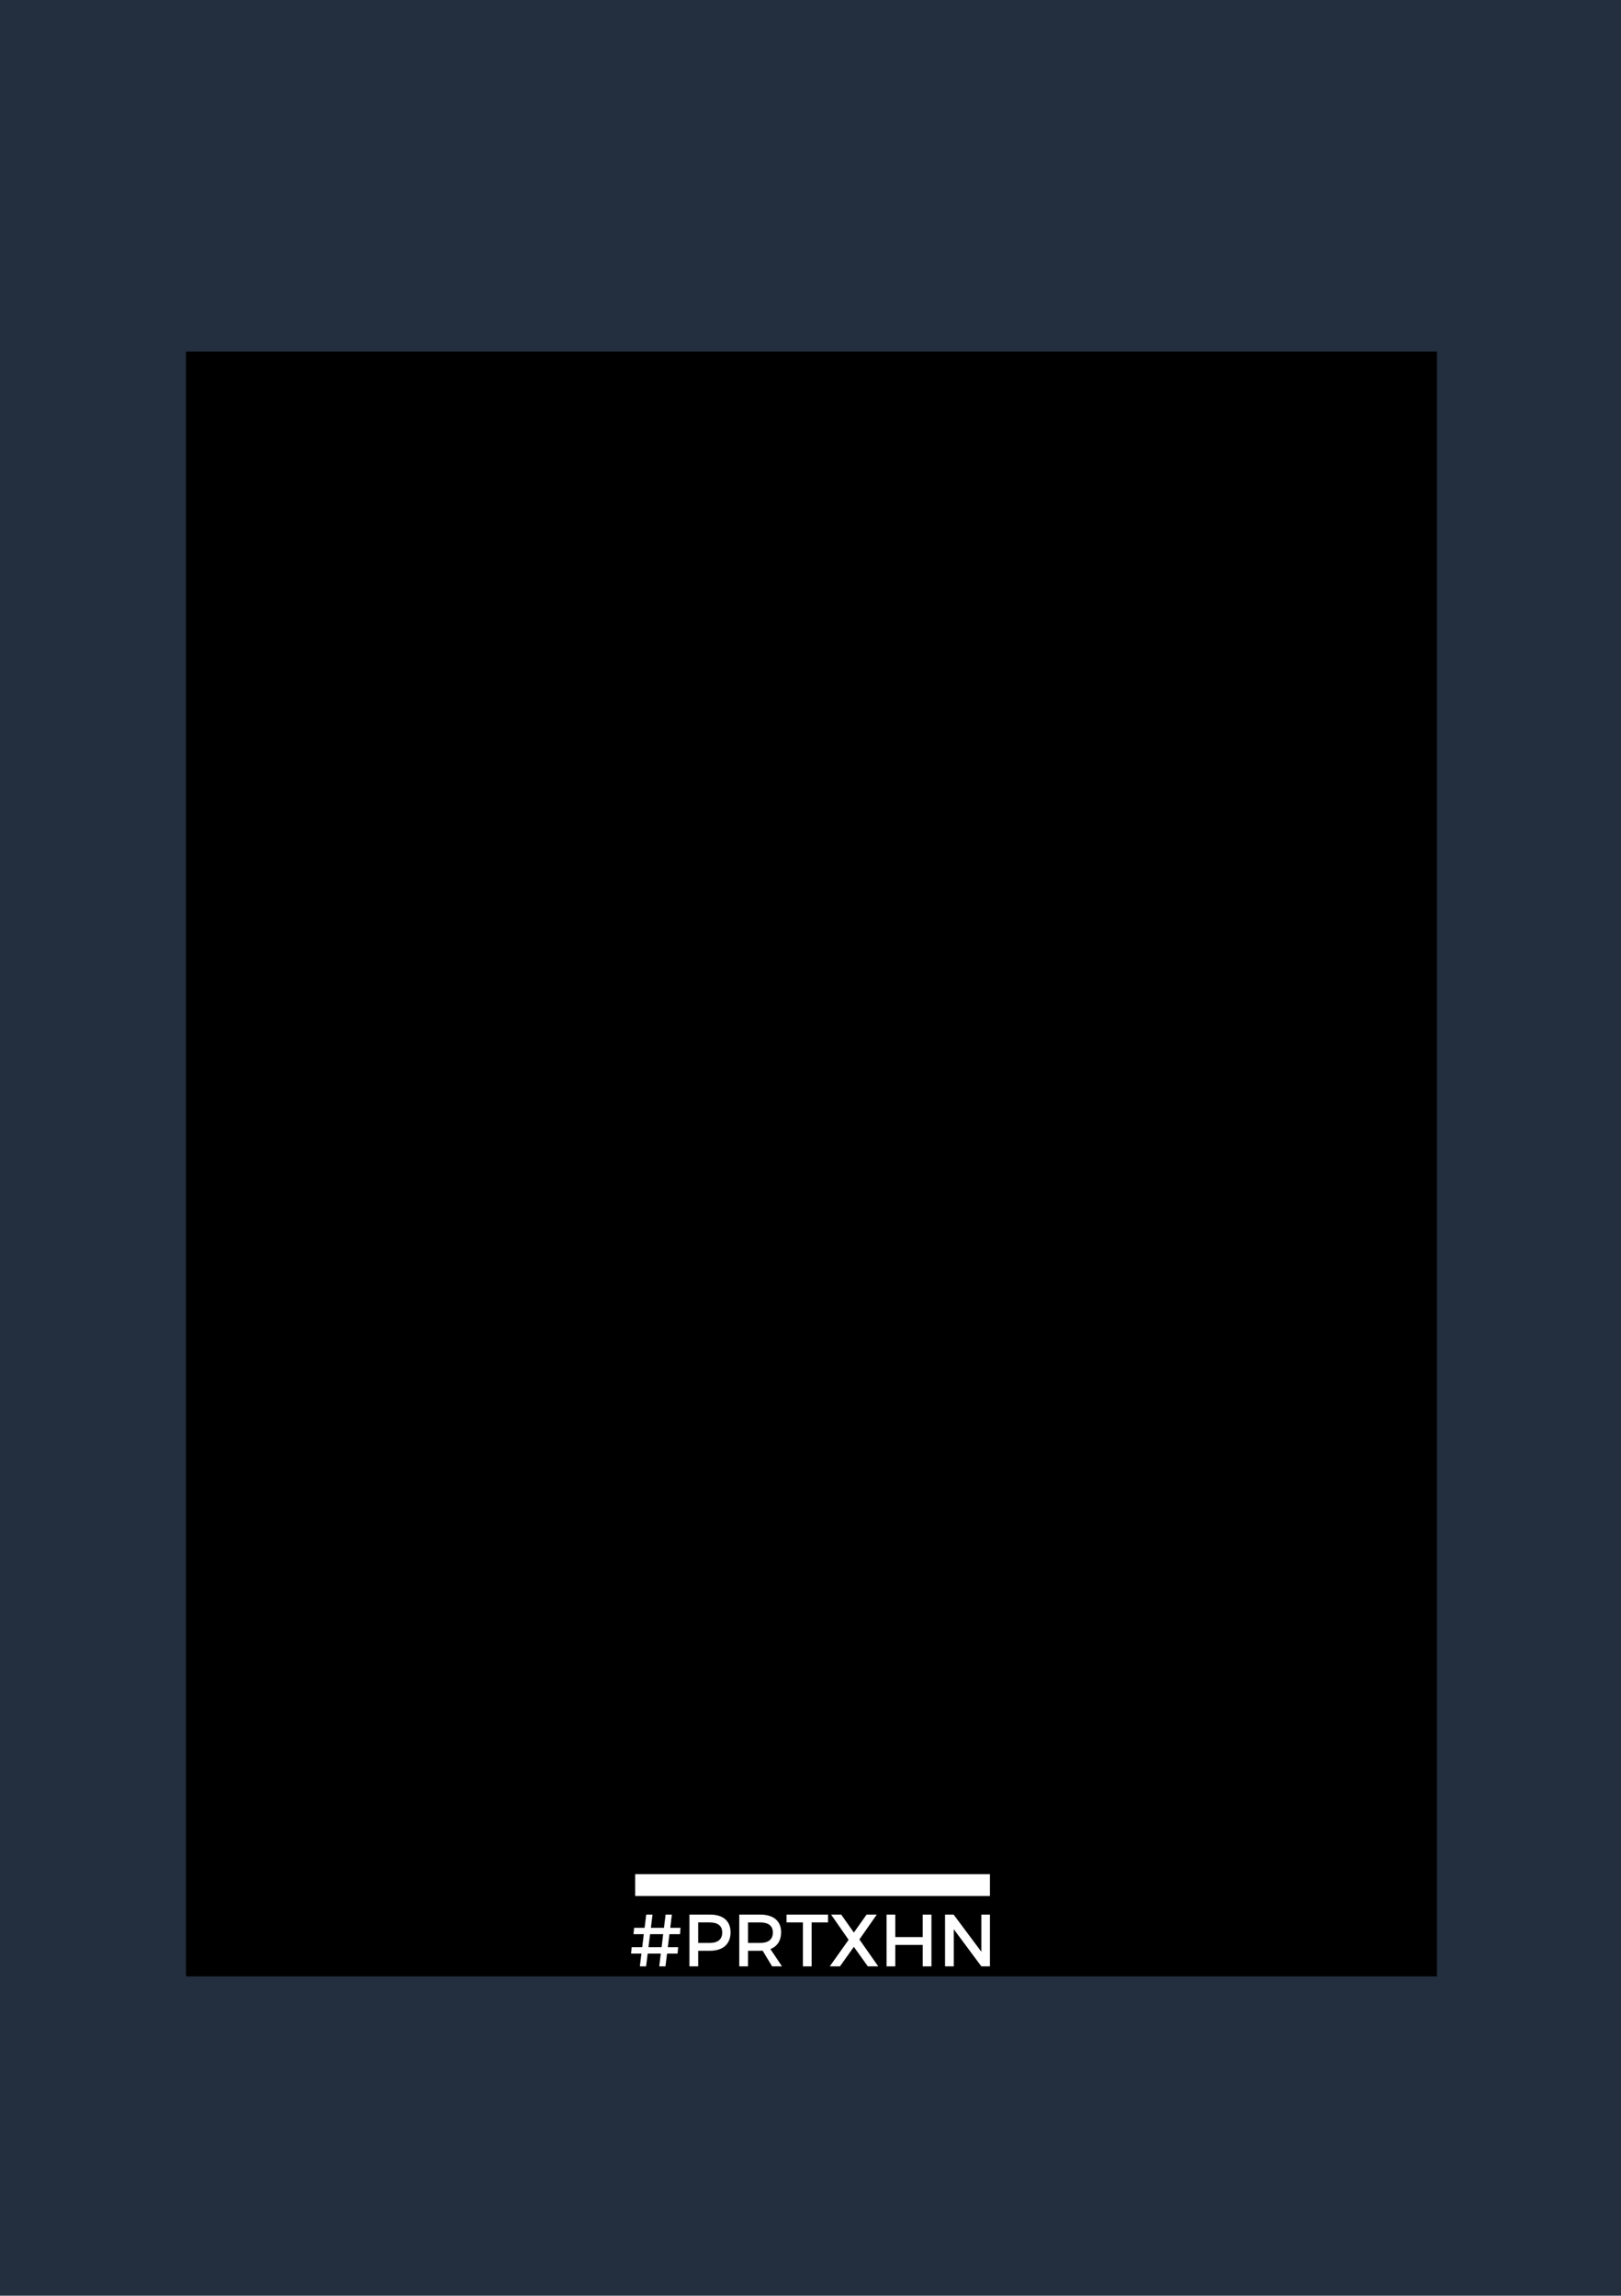 <?xml version="1.0" encoding="UTF-8" standalone="no"?>
<!-- Created with Inkscape (http://www.inkscape.org/) -->

<svg
   xmlns:dc="http://purl.org/dc/elements/1.1/"
   xmlns:cc="http://creativecommons.org/ns#"
   xmlns:rdf="http://www.w3.org/1999/02/22-rdf-syntax-ns#"
   xmlns:svg="http://www.w3.org/2000/svg"
   xmlns="http://www.w3.org/2000/svg"
   xmlns:xlink="http://www.w3.org/1999/xlink"
   xmlns:sodipodi="http://sodipodi.sourceforge.net/DTD/sodipodi-0.dtd"
   xmlns:inkscape="http://www.inkscape.org/namespaces/inkscape"
   width="2104.72"
   height="2979.92"
   id="svg3324"
   version="1.1"
   inkscape:version="0.91 r"
   sodipodi:docname="4_Vokale.svg"
   inkscape:export-filename="/home/ku3i/piraten/Gestaltung/pirat*n_xhain/prtxhn/posters/Serie_1/exprt/4_Vokale.png"
   inkscape:export-xdpi="42.759998"
   inkscape:export-ydpi="42.759998">
  <defs
     id="defs3326">
    <color-profile
       name="ISO-Coated-v2-300---ECI-"
       xlink:href="/home/ku3i/.local/share/color/icc/ISOcoated_v2_300_eci.icc"
       id="color-profile3036" />
  </defs>
  <sodipodi:namedview
     id="base"
     pagecolor="#ffffff"
     bordercolor="#666666"
     borderopacity="1.0"
     inkscape:pageopacity="0.0"
     inkscape:pageshadow="2"
     inkscape:zoom="0.175"
     inkscape:cx="894.42375"
     inkscape:cy="1575.2246"
     inkscape:document-units="px"
     inkscape:current-layer="layer1"
     showgrid="true"
     width="2104.72px"
     inkscape:window-width="1440"
     inkscape:window-height="823"
     inkscape:window-x="0"
     inkscape:window-y="25"
     inkscape:window-maximized="1" />
  <g
     inkscape:label="Ebene 1"
     inkscape:groupmode="layer"
     id="layer1"
     transform="translate(0,1927.558)">
    <rect
       style="fill:#232f3f;fill-opacity:1;stroke:none"
       id="rect3332"
       width="2104.72"
       height="2979.92"
       x="0"
       y="-1927.558"
       sodipodi:insensitive="true" />
    <flowRoot
       xml:space="preserve"
       id="flowRoot4167"
       style="font-size:72px;font-style:normal;font-variant:normal;font-weight:normal;font-stretch:normal;line-height:125%;letter-spacing:0px;word-spacing:0px;fill:#000000;fill-opacity:1;stroke:none;font-family:Playfair Display;-inkscape-font-specification:Playfair Display"
       transform="translate(-25.209,-1865.228)"><flowRegion
         id="flowRegion4169"><rect
           id="rect4171"
           width="1624.325"
           height="2109.198"
           x="266.68"
           y="393.929" /></flowRegion><flowPara
         id="flowPara4173"
         style="font-size:180px;text-align:center;text-anchor:middle;fill:#ffffff"> PRTXHN.</flowPara><flowPara
         style="font-size:180px;text-align:center;text-anchor:middle;fill:#ffffff"
         id="flowPara4183" /><flowPara
         id="flowPara4179"
         style="font-size:180px;text-align:center;text-anchor:middle;fill:#ffffff">Denn Vokale sind</flowPara><flowPara
         style="font-size:180px;text-align:center;text-anchor:middle;fill:#ffffff"
         id="flowPara3079">wie Personal in der</flowPara><flowPara
         style="font-size:180px;text-align:center;text-anchor:middle;fill:#ffffff"
         id="flowPara3075"> Stadtverwaltung:</flowPara><flowPara
         style="font-size:180px;text-align:center;text-anchor:middle;fill:#ffffff"
         id="flowPara4185" /><flowPara
         id="flowPara4181"
         style="font-size:180px;text-align:center;text-anchor:middle;fill:#ffffff"> Abgebaut.</flowPara></flowRoot>    <g
       id="g3025">
      <g
         id="text3755"
         style="font-size:94.822px;font-style:normal;font-variant:normal;font-weight:normal;font-stretch:normal;text-align:start;line-height:125%;letter-spacing:0px;word-spacing:0px;writing-mode:lr-tb;text-anchor:start;fill:#ffffff;fill-opacity:1;stroke:none;font-family:Montserrat;-inkscape-font-specification:Montserrat">
        <path
           inkscape:connector-curvature="0"
           id="path3009"
           style="font-size:96px"
           d="m 869.209,583.088 13.728,0 0.672,-8.256 -13.344,0 2.112,-17.184 -8.16,0 -2.112,17.184 -16.992,0 2.112,-17.184 -8.16,0 -2.112,17.184 -13.632,0 -0.768,8.256 13.344,0 -2.016,16.896 -13.728,0 -0.768,8.256 13.44,0 -2.016,16.608 8.064,0 2.112,-16.608 16.992,0 -2.016,16.608 8.064,0 2.112,-16.608 13.632,0 0.768,-8.256 -13.44,0 2.112,-16.896 m -8.16,0 -2.016,16.896 -17.088,0 2.112,-16.896 16.992,0" />
        <path
           inkscape:connector-curvature="0"
           id="path3011"
           style="font-size:96px"
           d="m 895.188,557.648 0,67.2 11.328,0 0,-20.256 15.456,0 c 16.896,0 26.592,-8.832 26.592,-24 0,-14.592 -9.696,-22.944 -26.592,-22.944 l -26.784,0 m 11.328,10.176 14.976,0 c 10.368,0 16.224,4.224 16.224,13.056 0,9.12 -5.856,13.536 -16.224,13.536 l -14.976,0 0,-26.592" />
        <path
           inkscape:connector-curvature="0"
           id="path3013"
           style="font-size:96px"
           d="m 1002.499,624.848 12.864,0 -15.072,-22.464 c 8.928,-3.456 13.92,-11.04 13.92,-21.792 0,-14.592 -9.888,-22.944 -27.072,-22.944 l -27.264,0 0,67.2 11.328,0 0,-20.256 15.936,0 c 1.056,0 2.112,0 3.072,-0.096 l 12.288,20.352 m -31.296,-30.432 0,-26.592 15.936,0 c 10.368,0 16.32,4.224 16.32,13.056 0,9.12 -5.952,13.536 -16.32,13.536 l -15.936,0" />
        <path
           inkscape:connector-curvature="0"
           id="path3015"
           style="font-size:96px"
           d="m 1075.138,567.824 0,-10.176 -53.856,0 0,10.176 21.216,0 0,57.024 11.328,0 0,-57.024 21.312,0" />
        <path
           inkscape:connector-curvature="0"
           id="path3017"
           style="font-size:96px"
           d="m 1115.854,589.904 22.56,-32.256 -13.248,0 -16.512,23.328 -16.416,-23.328 -13.152,0 22.752,32.736 -24.48,34.464 13.248,0 18.048,-25.344 18.144,25.344 13.536,0 -24.48,-34.944" />
        <path
           inkscape:connector-curvature="0"
           id="path3019"
           style="font-size:96px"
           d="m 1209.397,624.848 0,-67.2 -11.328,0 0,29.184 -35.616,0 0,-29.184 -11.328,0 0,67.2 11.328,0 0,-27.84 35.616,0 0,27.84 11.328,0" />
        <path
           inkscape:connector-curvature="0"
           id="path3021"
           style="font-size:96px"
           d="m 1285.335,624.848 0,-67.2 -11.136,0 0,48.288 -36,-48.288 -11.136,0 0,67.2 11.328,0 0,-48.192 35.808,48.192 11.136,0" />
      </g>
      <path
         inkscape:connector-curvature="0"
         id="rect3779"
         d="m 824.705,505.182 460.63,0 0,28.346 -460.63,0 z"
         style="fill:#ffffff;fill-opacity:1;stroke:none" />
    </g>
    <g
       id="g4468"
       transform="matrix(1.342,0,0,1.342,1371.947,-656.681)"
       style="fill:#ffffff;fill-opacity:1;stroke:none">
      <g
         transform="matrix(0.435,0,0,0.435,-897.576,-145.437)"
         id="g4853"
         style="fill:#ffffff;fill-opacity:1;stroke:none" />
    </g>
  </g>
</svg>
